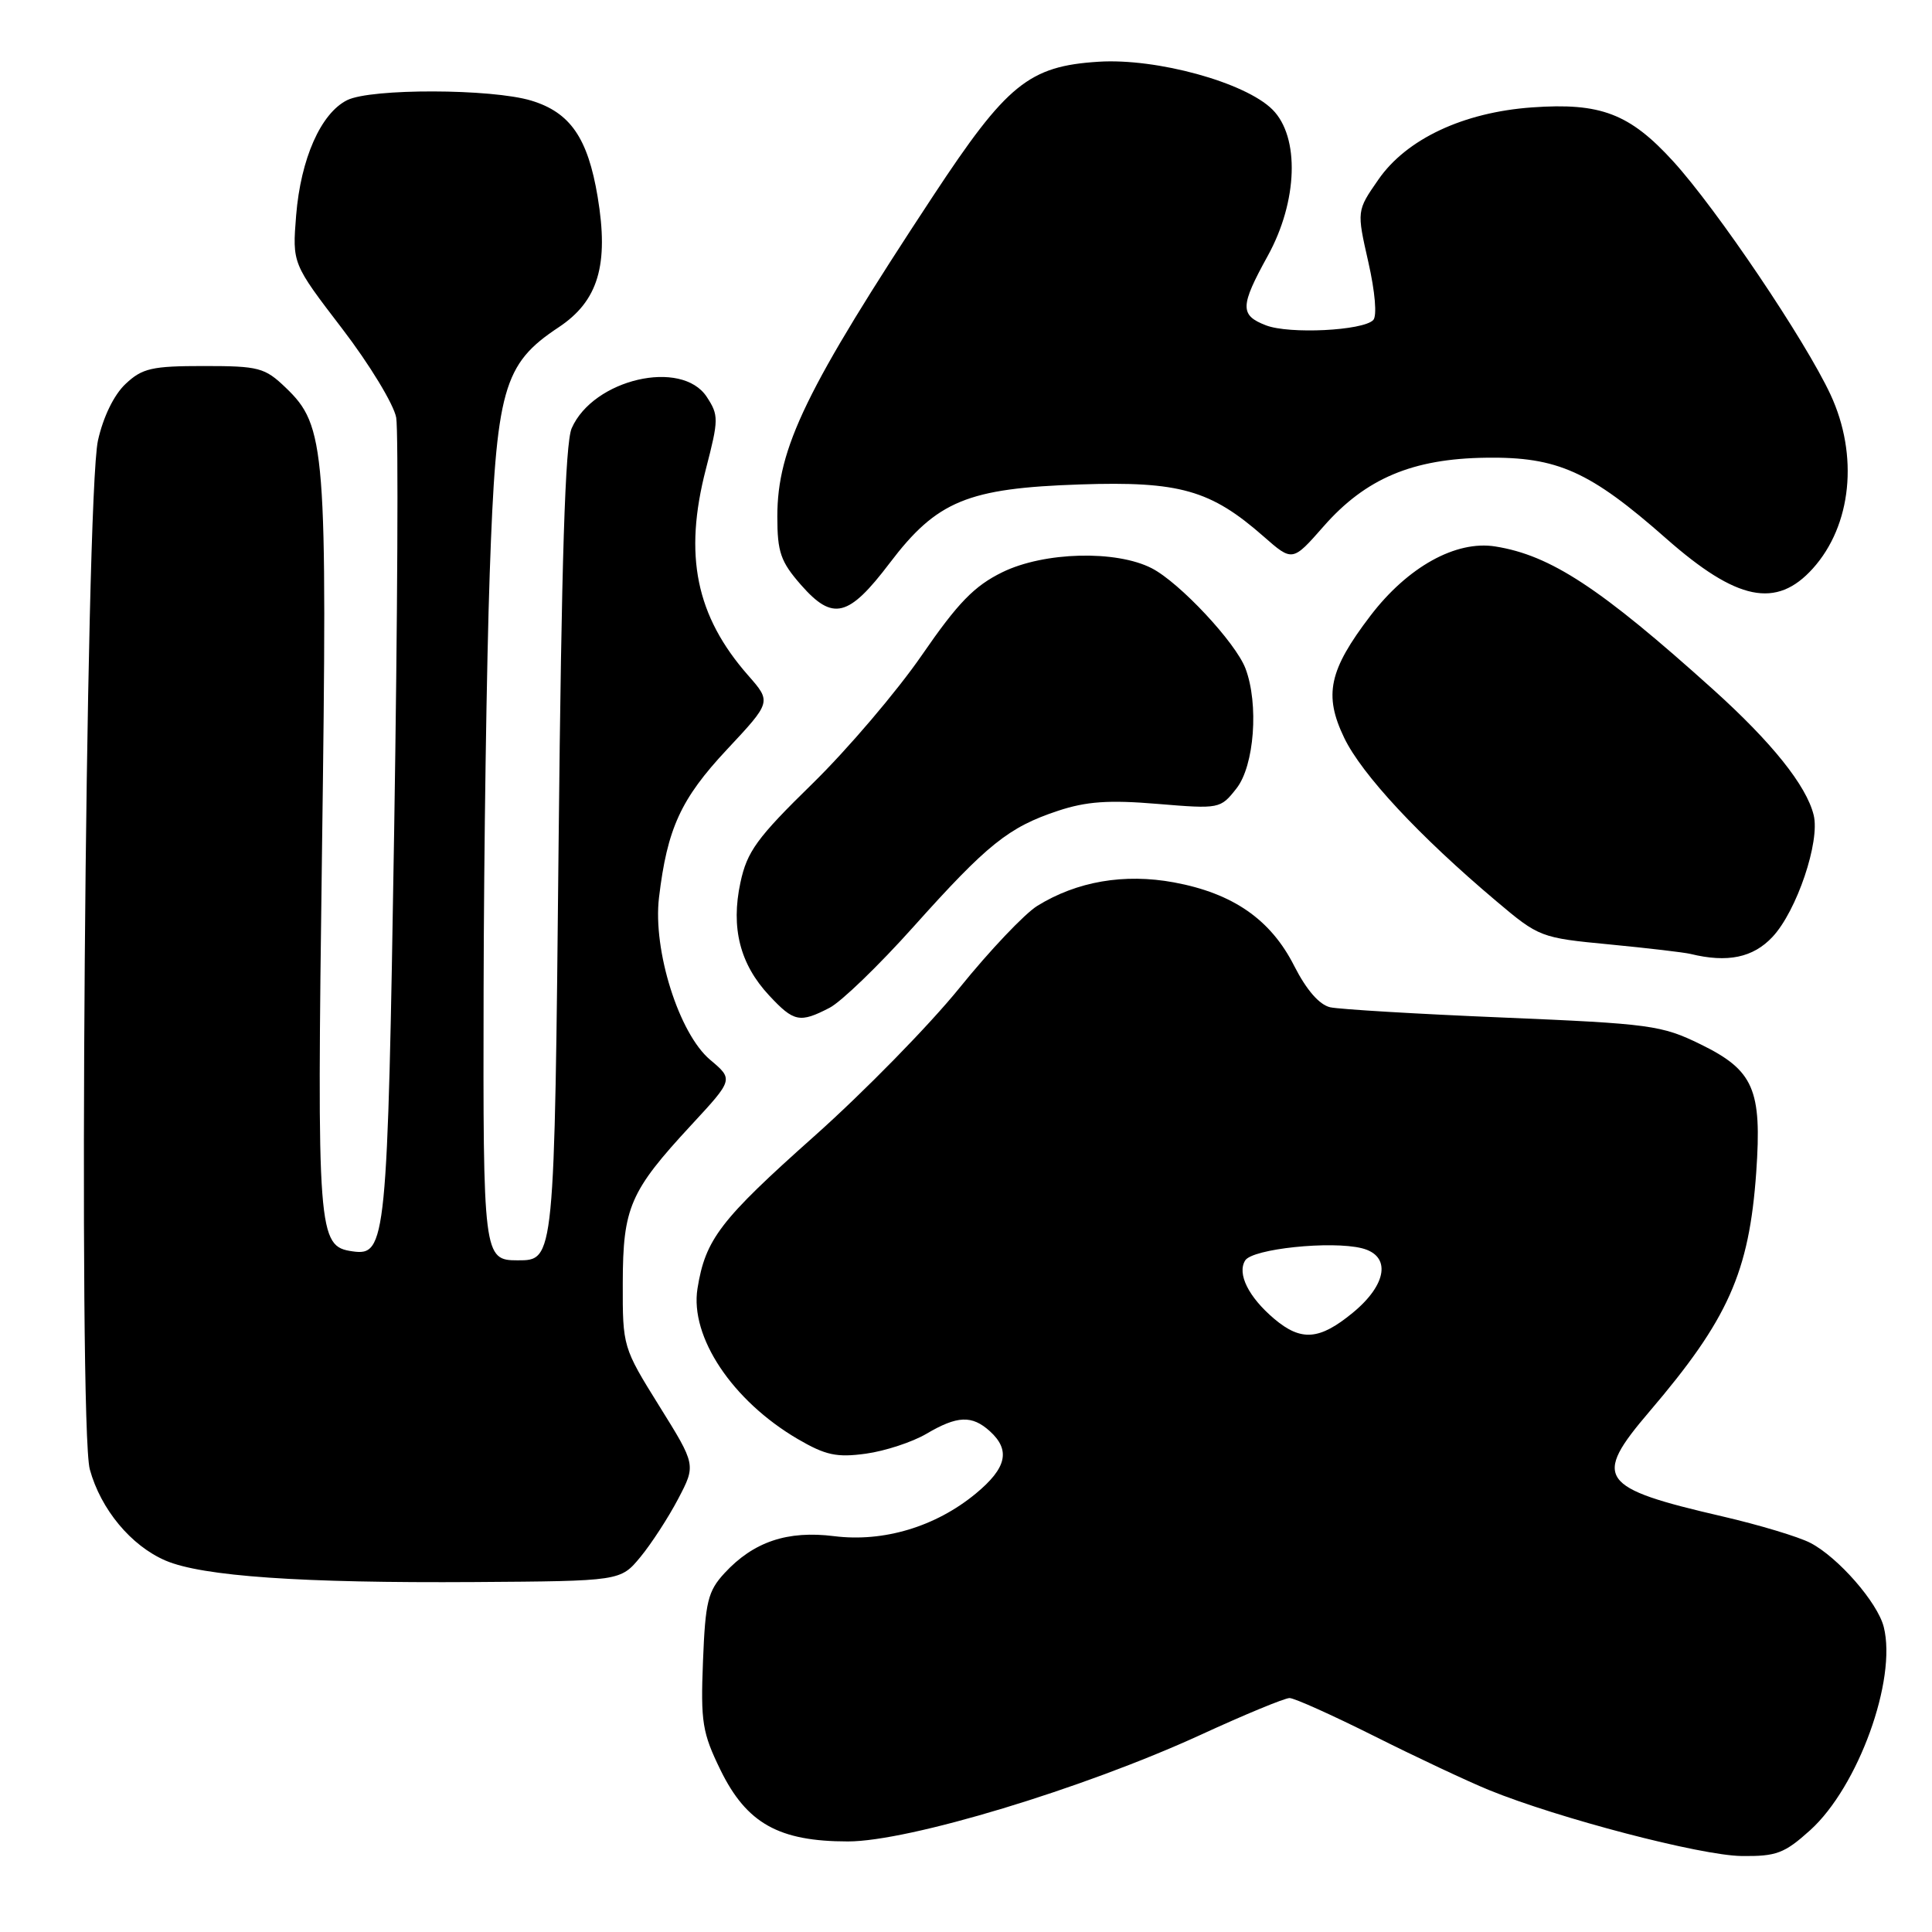 <?xml version="1.0" encoding="UTF-8" standalone="no"?>
<!DOCTYPE svg PUBLIC "-//W3C//DTD SVG 1.1//EN" "http://www.w3.org/Graphics/SVG/1.1/DTD/svg11.dtd" >
<svg xmlns="http://www.w3.org/2000/svg" xmlns:xlink="http://www.w3.org/1999/xlink" version="1.1" viewBox="0 0 256 256">
 <g >
 <path fill="currentColor"
d=" M 239.86 242.51 C 246.22 236.76 251.36 222.57 249.61 215.59 C 248.80 212.34 243.55 206.34 239.88 204.44 C 238.32 203.63 233.10 202.06 228.27 200.94 C 211.84 197.14 210.98 195.92 218.54 187.06 C 229.00 174.81 231.77 168.60 232.71 155.33 C 233.48 144.35 232.38 141.82 225.32 138.37 C 220.18 135.85 218.65 135.65 199.18 134.83 C 187.81 134.36 177.49 133.74 176.26 133.47 C 174.82 133.14 173.12 131.19 171.49 127.99 C 168.38 121.84 163.38 118.37 155.55 116.92 C 148.97 115.71 142.71 116.78 137.45 120.03 C 135.77 121.07 131.13 125.96 127.14 130.90 C 123.14 135.84 114.50 144.67 107.92 150.53 C 95.42 161.66 93.47 164.21 92.42 170.74 C 91.40 177.14 97.03 185.59 105.69 190.67 C 109.39 192.83 110.87 193.15 114.73 192.62 C 117.27 192.27 120.87 191.09 122.73 190.00 C 126.85 187.57 128.78 187.49 131.17 189.65 C 133.93 192.16 133.39 194.53 129.28 197.92 C 123.97 202.30 117.08 204.37 110.53 203.55 C 104.34 202.77 99.84 204.29 96.00 208.45 C 93.80 210.84 93.46 212.22 93.15 220.11 C 92.83 228.20 93.06 229.60 95.48 234.56 C 98.94 241.61 103.20 244.00 112.36 244.00 C 120.43 244.00 143.51 237.02 159.08 229.88 C 164.92 227.19 170.23 225.00 170.87 225.00 C 171.51 225.00 176.55 227.27 182.07 230.03 C 187.59 232.80 194.44 236.02 197.30 237.19 C 206.48 240.93 225.34 245.86 230.75 245.93 C 235.38 245.99 236.44 245.59 239.86 242.51 Z  M 84.86 206.31 C 86.31 204.55 88.56 201.09 89.86 198.61 C 92.22 194.11 92.22 194.11 87.36 186.31 C 82.53 178.55 82.50 178.44 82.52 170.00 C 82.54 159.99 83.47 157.85 91.59 149.08 C 97.19 143.03 97.19 143.03 94.10 140.43 C 89.97 136.96 86.49 125.92 87.32 118.94 C 88.41 109.78 90.21 105.85 96.33 99.31 C 102.22 93.01 102.22 93.01 99.13 89.49 C 92.21 81.61 90.57 73.58 93.54 62.13 C 95.24 55.57 95.24 55.02 93.65 52.59 C 90.32 47.51 78.60 50.24 75.75 56.75 C 74.89 58.72 74.40 74.24 74.02 111.60 C 73.46 167.21 73.49 167.00 68.58 167.00 C 64.07 167.00 64.00 166.44 64.08 131.05 C 64.12 112.60 64.48 87.83 64.89 76.00 C 65.74 51.51 66.65 48.25 74.02 43.37 C 79.27 39.89 80.70 35.11 79.19 26.07 C 77.89 18.27 75.55 14.89 70.39 13.33 C 65.13 11.74 49.16 11.70 46.00 13.27 C 42.51 15.01 39.85 21.03 39.24 28.54 C 38.73 34.92 38.73 34.92 45.34 43.55 C 48.97 48.29 52.19 53.60 52.50 55.34 C 52.80 57.08 52.68 81.67 52.23 110.00 C 51.35 164.63 51.17 166.45 46.71 165.81 C 42.10 165.15 41.99 163.66 42.67 112.50 C 43.39 59.40 43.16 56.44 37.86 51.37 C 35.09 48.71 34.30 48.50 27.01 48.50 C 20.13 48.50 18.85 48.79 16.64 50.87 C 15.10 52.31 13.67 55.26 12.98 58.37 C 11.32 65.86 10.34 189.03 11.90 194.70 C 13.35 200.00 17.37 204.83 21.95 206.79 C 26.83 208.87 39.94 209.78 62.86 209.63 C 82.22 209.50 82.22 209.50 84.86 206.31 Z  M 109.92 133.54 C 111.47 132.74 116.48 127.90 121.05 122.79 C 130.83 111.87 133.64 109.61 140.18 107.44 C 143.95 106.19 146.92 105.98 153.37 106.52 C 161.60 107.20 161.71 107.18 163.84 104.47 C 166.21 101.46 166.82 93.29 165.03 88.57 C 163.72 85.13 156.32 77.21 152.62 75.30 C 147.90 72.87 138.36 73.11 132.82 75.82 C 129.09 77.65 126.94 79.86 122.16 86.80 C 118.86 91.59 112.34 99.25 107.65 103.84 C 100.29 111.03 98.99 112.83 98.11 116.94 C 96.82 122.95 98.05 127.77 101.93 131.92 C 105.19 135.42 105.98 135.58 109.92 133.54 Z  M 234.87 124.14 C 238.08 120.71 241.19 111.49 240.32 108.00 C 239.36 104.09 234.77 98.36 227.01 91.37 C 212.05 77.90 205.47 73.58 198.14 72.41 C 192.92 71.57 186.52 75.12 181.58 81.60 C 176.09 88.80 175.38 92.08 178.11 97.76 C 180.44 102.61 188.04 110.78 198.26 119.40 C 203.93 124.19 204.15 124.27 213.26 125.14 C 218.34 125.63 223.18 126.20 224.00 126.40 C 228.90 127.60 232.29 126.90 234.87 124.14 Z  M 117.88 74.62 C 124.14 66.36 128.21 64.69 143.13 64.19 C 156.28 63.75 160.42 64.92 167.43 71.08 C 171.26 74.44 171.26 74.44 175.38 69.75 C 180.95 63.40 187.17 60.77 196.93 60.65 C 206.38 60.52 210.66 62.44 220.77 71.35 C 230.15 79.62 235.38 80.69 240.21 75.33 C 245.36 69.61 246.30 60.34 242.55 52.28 C 239.19 45.07 227.49 27.72 221.71 21.38 C 215.94 15.05 212.09 13.58 203.01 14.23 C 193.90 14.88 186.36 18.42 182.64 23.80 C 179.77 27.93 179.77 27.93 181.31 34.72 C 182.21 38.68 182.48 41.88 181.96 42.41 C 180.59 43.82 170.83 44.30 167.75 43.11 C 164.27 41.77 164.30 40.58 167.98 33.91 C 171.97 26.68 172.24 18.15 168.61 14.52 C 165.01 10.92 153.27 7.69 145.57 8.18 C 136.33 8.76 133.40 11.15 123.62 26.00 C 106.77 51.58 103.00 59.35 103.00 68.45 C 103.00 73.17 103.44 74.43 106.15 77.52 C 110.36 82.31 112.43 81.80 117.88 74.62 Z  M 168.84 174.75 C 165.44 171.87 163.90 168.78 164.99 167.02 C 165.94 165.47 176.40 164.38 180.46 165.40 C 184.35 166.38 183.82 170.18 179.27 173.93 C 174.84 177.58 172.42 177.77 168.84 174.75 Z "/>
</g>
</svg>